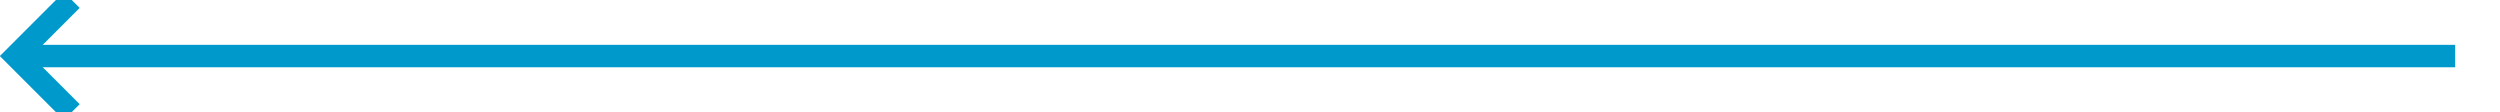 ﻿<?xml version="1.0" encoding="utf-8"?>
<svg version="1.1" xmlns:xlink="http://www.w3.org/1999/xlink" width="223px" height="10px" preserveAspectRatio="xMinYMid meet" viewBox="991 539  223 8" xmlns="http://www.w3.org/2000/svg">
  <path d="M 1210 543  L 993 543  " stroke-width="2" stroke="#0099cc" fill="none" />
  <path d="M 998.107 547.293  L 993.814 543  L 998.107 538.707  L 996.693 537.293  L 991.693 542.293  L 990.986 543  L 991.693 543.707  L 996.693 548.707  L 998.107 547.293  Z " fill-rule="nonzero" fill="#0099cc" stroke="none" />
</svg>